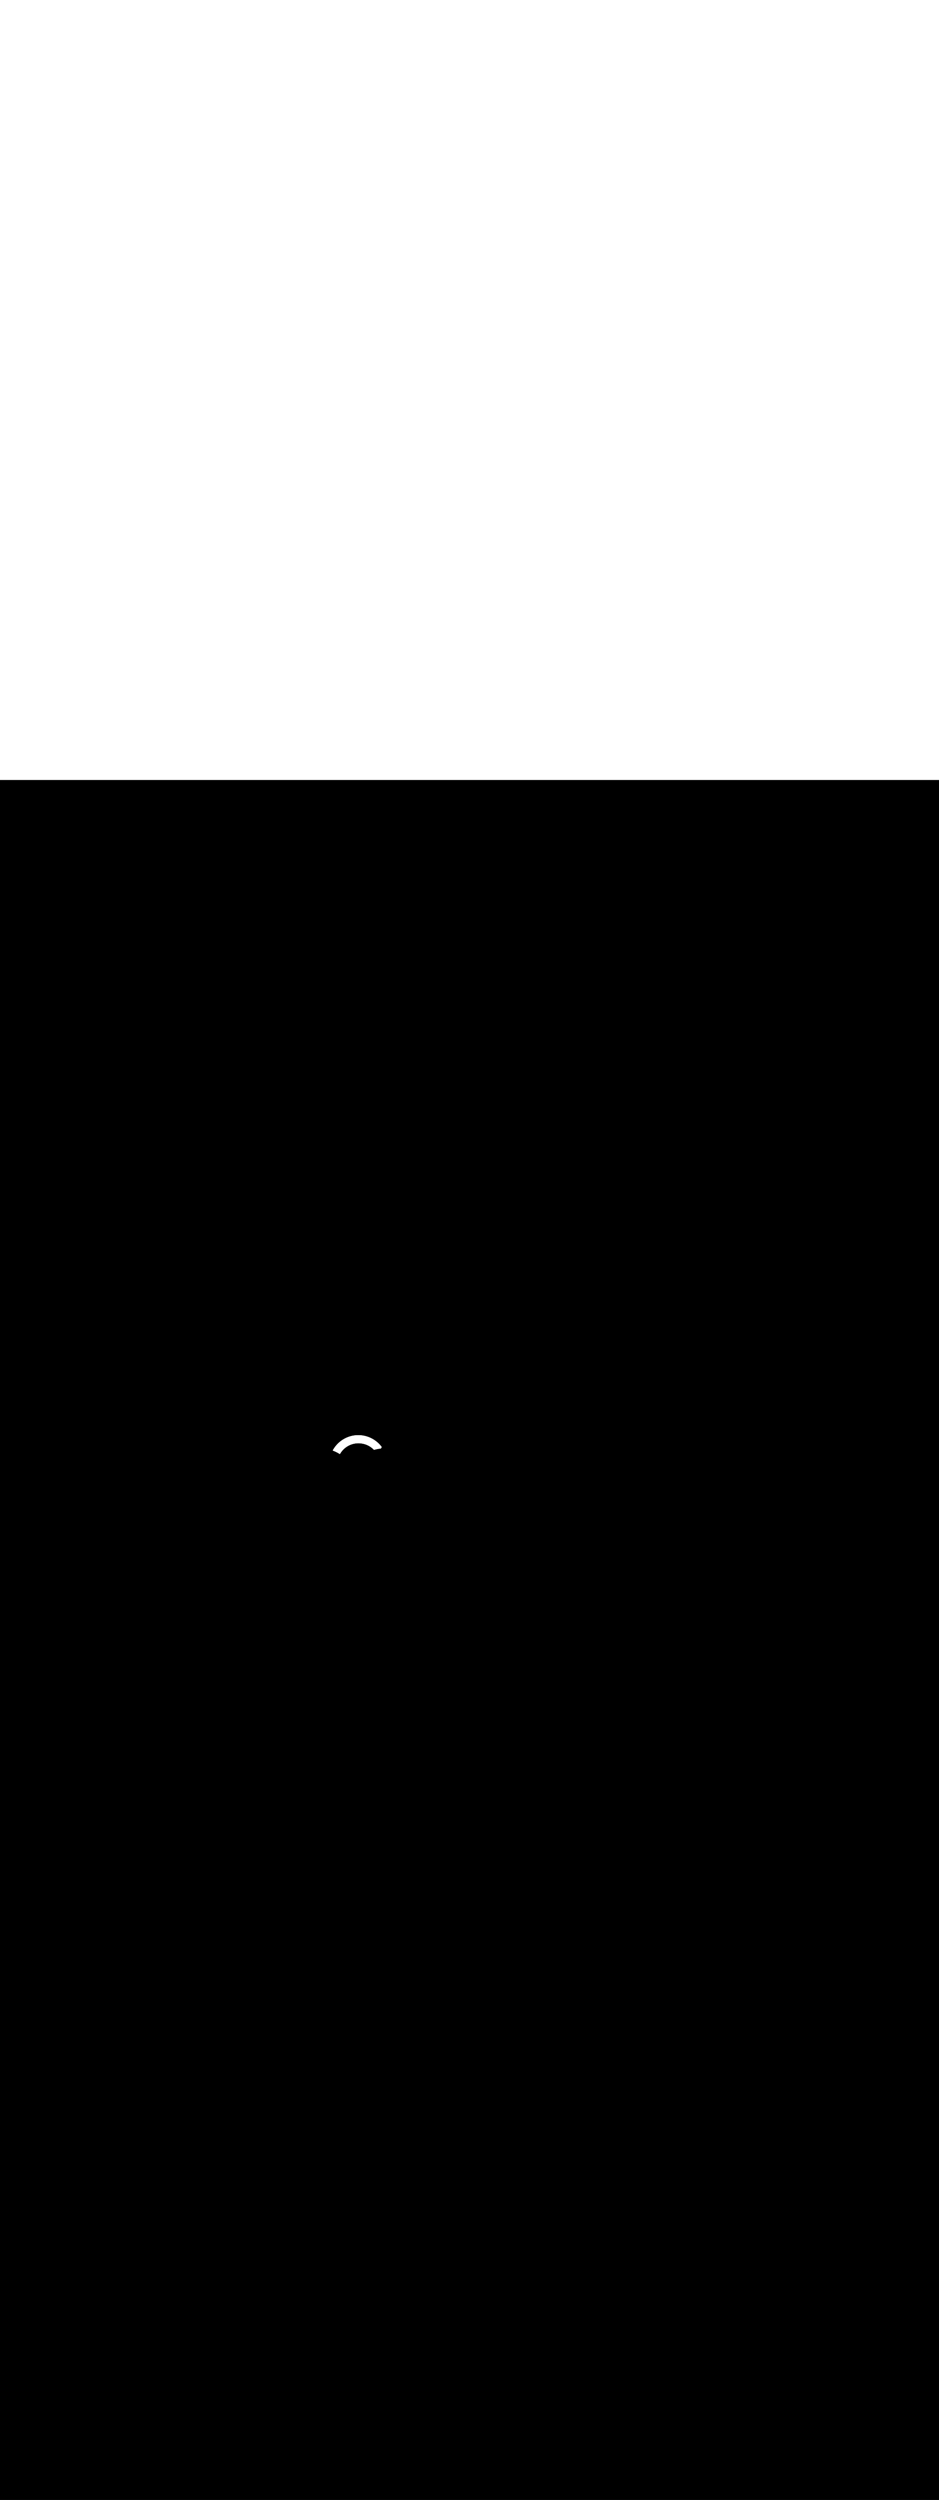 <ns0:svg xmlns:ns0="http://www.w3.org/2000/svg" version="1.1" id="Layer_1" x="0px" y="0px" viewBox="0 0 500 500" style="width: 188px;" xml:space="preserve" data-imageid="moscow-46" imageName="Moscow" class="illustrations_image"><ns0:rect x="0" y="0" width="100%" height="100%" fill="black" /><ns0:g id="highlighted-segment"><ns0:style type="text/css" style="" /><ns0:style type="text/css" style="">
	.st0_moscow-46{fill:#FFFFFF;}
	.st1_moscow-46{fill:#231F20;}
	.st2_moscow-46{fill:#68E1FD;}
	.st3_moscow-46{fill:#D1D3D4;}
</ns0:style><ns0:path class="st0_moscow-46" d="M 203.233 354.881 L 203.272 354.819 L 203.183 354.7 L 203.037 354.508 L 202.888 354.319 L 202.735 354.132 L 202.58 353.948 L 202.422 353.766 L 202.261 353.586 L 202.097 353.408 L 201.93 353.233 L 201.76 353.06 L 201.587 352.89 L 201.412 352.723 L 201.234 352.558 L 201.053 352.395 L 200.869 352.236 L 200.683 352.079 L 200.494 351.925 L 200.302 351.773 L 200.108 351.625 L 199.911 351.479 L 199.712 351.336 L 199.51 351.196 L 199.305 351.059 L 199.098 350.926 L 198.888 350.795 L 198.676 350.667 L 198.462 350.543 L 198.245 350.422 L 198.025 350.304 L 197.803 350.189 L 197.579 350.077 L 197.353 349.969 L 197.124 349.865 L 196.893 349.763 L 196.66 349.665 L 196.424 349.571 L 196.186 349.48 L 195.946 349.393 L 195.704 349.31 L 195.459 349.23 L 195.213 349.154 L 194.964 349.081 L 194.714 349.013 L 194.465 348.949 L 194.215 348.889 L 193.965 348.834 L 193.715 348.783 L 193.465 348.737 L 193.215 348.694 L 192.966 348.656 L 192.716 348.622 L 192.467 348.592 L 192.218 348.567 L 191.969 348.545 L 191.72 348.528 L 191.472 348.514 L 191.224 348.505 L 190.977 348.5 L 190.73 348.499 L 190.484 348.501 L 190.238 348.508 L 189.993 348.519 L 189.748 348.533 L 189.504 348.552 L 189.261 348.574 L 189.018 348.6 L 188.777 348.63 L 188.536 348.664 L 188.296 348.702 L 188.057 348.743 L 187.818 348.788 L 187.581 348.837 L 187.345 348.89 L 187.11 348.946 L 186.876 349.006 L 186.643 349.069 L 186.411 349.136 L 186.181 349.207 L 185.951 349.281 L 185.723 349.359 L 185.497 349.44 L 185.272 349.524 L 185.048 349.613 L 184.825 349.704 L 184.605 349.799 L 184.385 349.897 L 184.167 349.999 L 183.951 350.104 L 183.737 350.213 L 183.524 350.324 L 183.313 350.439 L 183.104 350.557 L 182.897 350.679 L 182.691 350.803 L 182.488 350.931 L 182.286 351.062 L 182.086 351.196 L 181.889 351.333 L 181.693 351.473 L 181.5 351.617 L 181.308 351.763 L 181.119 351.912 L 180.932 352.065 L 180.748 352.22 L 180.566 352.378 L 180.386 352.539 L 180.208 352.703 L 180.033 352.87 L 179.86 353.04 L 179.69 353.213 L 179.523 353.388 L 179.358 353.566 L 179.195 353.747 L 179.036 353.931 L 178.879 354.117 L 178.725 354.306 L 178.573 354.498 L 178.425 354.692 L 178.279 354.889 L 178.136 355.088 L 177.996 355.29 L 177.859 355.495 L 177.726 355.702 L 177.595 355.912 L 177.467 356.124 L 177.343 356.338 L 177.222 356.555 L 177.155 356.679 L 177.24 356.711 L 177.246 356.713 L 177.445 356.788 L 177.45 356.79 L 177.649 356.868 L 177.654 356.87 L 177.852 356.95 L 177.857 356.952 L 178.053 357.034 L 178.059 357.036 L 178.254 357.12 L 178.259 357.123 L 178.454 357.209 L 178.459 357.211 L 178.652 357.3 L 178.657 357.302 L 178.85 357.393 L 178.855 357.396 L 179.046 357.488 L 179.051 357.491 L 179.241 357.586 L 179.246 357.588 L 179.435 357.686 L 179.44 357.688 L 179.628 357.787 L 179.633 357.79 L 179.82 357.891 L 179.825 357.894 L 180.01 357.997 L 180.015 358 L 180.2 358.106 L 180.205 358.108 L 180.388 358.216 L 180.393 358.219 L 180.575 358.328 L 180.579 358.331 L 180.76 358.443 L 180.765 358.446 L 180.945 358.56 L 180.949 358.563 L 180.983 358.585 L 180.999 358.556 L 181.003 358.55 L 181.088 358.401 L 181.092 358.394 L 181.18 358.247 L 181.185 358.24 L 181.275 358.094 L 181.279 358.088 L 181.371 357.944 L 181.376 357.937 L 181.47 357.795 L 181.474 357.788 L 181.571 357.647 L 181.575 357.641 L 181.674 357.502 L 181.679 357.496 L 181.779 357.358 L 181.784 357.352 L 181.887 357.217 L 181.891 357.21 L 181.996 357.077 L 182.001 357.07 L 182.108 356.938 L 182.113 356.932 L 182.221 356.802 L 182.226 356.796 L 182.337 356.668 L 182.342 356.662 L 182.454 356.535 L 182.46 356.53 L 182.574 356.405 L 182.579 356.399 L 182.695 356.276 L 182.701 356.271 L 182.819 356.15 L 182.824 356.144 L 182.944 356.025 L 182.95 356.02 L 183.071 355.903 L 183.077 355.897 L 183.2 355.782 L 183.206 355.777 L 183.331 355.664 L 183.337 355.659 L 183.464 355.547 L 183.469 355.542 L 183.598 355.433 L 183.604 355.428 L 183.734 355.321 L 183.74 355.316 L 183.872 355.211 L 183.878 355.206 L 184.011 355.103 L 184.017 355.098 L 184.152 354.997 L 184.159 354.993 L 184.295 354.894 L 184.301 354.89 L 184.439 354.793 L 184.446 354.788 L 184.585 354.694 L 184.592 354.69 L 184.733 354.597 L 184.739 354.593 L 184.882 354.503 L 184.888 354.499 L 185.032 354.411 L 185.039 354.407 L 185.184 354.321 L 185.191 354.317 L 185.338 354.233 L 185.344 354.23 L 185.492 354.148 L 185.499 354.145 L 185.649 354.066 L 185.656 354.062 L 185.806 353.986 L 185.813 353.982 L 185.965 353.908 L 185.972 353.904 L 186.126 353.832 L 186.133 353.829 L 186.287 353.759 L 186.294 353.756 L 186.45 353.689 L 186.457 353.686 L 186.614 353.621 L 186.621 353.618 L 186.779 353.556 L 186.787 353.553 L 186.946 353.493 L 186.953 353.49 L 187.114 353.433 L 187.121 353.43 L 187.282 353.375 L 187.29 353.373 L 187.452 353.32 L 187.46 353.318 L 187.623 353.268 L 187.631 353.266 L 187.795 353.218 L 187.803 353.216 L 187.968 353.172 L 187.976 353.17 L 188.142 353.127 L 188.15 353.125 L 188.318 353.086 L 188.325 353.084 L 188.494 353.047 L 188.501 353.045 L 188.671 353.011 L 188.678 353.009 L 188.848 352.978 L 188.856 352.976 L 189.027 352.947 L 189.035 352.946 L 189.207 352.92 L 189.215 352.919 L 189.387 352.895 L 189.395 352.894 L 189.568 352.873 L 189.576 352.872 L 189.75 352.854 L 189.758 352.853 L 189.933 352.838 L 189.941 352.838 L 190.116 352.825 L 190.124 352.825 L 190.3 352.815 L 190.308 352.814 L 190.485 352.808 L 190.493 352.807 L 190.67 352.804 L 190.679 352.803 L 190.856 352.802 L 190.864 352.802 L 191.043 352.804 L 191.051 352.804 L 191.23 352.809 L 191.238 352.809 L 191.417 352.817 L 191.426 352.818 L 191.606 352.828 L 191.614 352.829 L 191.794 352.842 L 191.802 352.843 L 191.983 352.86 L 191.991 352.861 L 192.172 352.88 L 192.18 352.881 L 192.362 352.904 L 192.362 352.904 L 192.364 352.904 L 192.512 352.923 L 192.519 352.924 L 192.667 352.945 L 192.674 352.946 L 192.821 352.97 L 192.827 352.971 L 192.974 352.996 L 192.98 352.997 L 193.126 353.024 L 193.133 353.026 L 193.278 353.055 L 193.285 353.056 L 193.429 353.087 L 193.435 353.089 L 193.579 353.122 L 193.586 353.123 L 193.728 353.158 L 193.735 353.16 L 193.877 353.196 L 193.884 353.198 L 194.025 353.237 L 194.032 353.239 L 194.172 353.279 L 194.179 353.281 L 194.318 353.323 L 194.325 353.325 L 194.464 353.37 L 194.47 353.372 L 194.608 353.418 L 194.615 353.42 L 194.752 353.468 L 194.758 353.47 L 194.895 353.519 L 194.901 353.522 L 195.037 353.573 L 195.043 353.576 L 195.178 353.629 L 195.184 353.631 L 195.318 353.686 L 195.324 353.689 L 195.457 353.745 L 195.463 353.748 L 195.595 353.806 L 195.601 353.809 L 195.733 353.869 L 195.739 353.872 L 195.869 353.934 L 195.875 353.937 L 196.004 354 L 196.01 354.003 L 196.138 354.068 L 196.144 354.071 L 196.271 354.138 L 196.277 354.141 L 196.404 354.209 L 196.409 354.212 L 196.535 354.282 L 196.54 354.286 L 196.665 354.357 L 196.67 354.361 L 196.794 354.434 L 196.799 354.437 L 196.921 354.512 L 196.927 354.516 L 197.048 354.592 L 197.054 354.595 L 197.174 354.673 L 197.179 354.677 L 197.298 354.756 L 197.304 354.76 L 197.421 354.841 L 197.427 354.845 L 197.543 354.927 L 197.549 354.931 L 197.664 355.015 L 197.67 355.019 L 197.784 355.104 L 197.789 355.108 L 197.902 355.195 L 197.908 355.199 L 198.02 355.287 L 198.025 355.292 L 198.136 355.381 L 198.141 355.385 L 198.25 355.477 L 198.255 355.481 L 198.364 355.573 L 198.369 355.578 L 198.476 355.672 L 198.481 355.676 L 198.586 355.771 L 198.591 355.776 L 198.696 355.873 L 198.701 355.877 L 198.804 355.975 L 198.809 355.98 L 198.911 356.079 L 198.916 356.084 L 199.016 356.184 L 199.021 356.189 L 199.12 356.291 L 199.125 356.296 L 199.152 356.324 L 199.425 356.245 L 199.432 356.243 L 199.714 356.165 L 199.722 356.163 L 200.005 356.091 L 200.012 356.089 L 200.296 356.02 L 200.304 356.019 L 200.589 355.955 L 200.597 355.953 L 200.883 355.893 L 200.891 355.892 L 201.178 355.836 L 201.186 355.835 L 201.474 355.784 L 201.482 355.783 L 201.771 355.736 L 201.778 355.735 L 202.068 355.693 L 202.076 355.692 L 202.367 355.655 L 202.375 355.654 L 202.666 355.621 L 202.674 355.62 L 202.812 355.606 L 202.816 355.6 L 202.947 355.365 L 202.951 355.358 L 203.086 355.125 L 203.09 355.118 L 203.229 354.887 L 203.233 354.881 Z" id="element_359" style="" /><ns0:path class="st0_moscow-46" d="M 203.233 354.881 L 203.272 354.819 L 203.183 354.7 L 203.037 354.508 L 202.888 354.319 L 202.735 354.132 L 202.58 353.948 L 202.422 353.766 L 202.261 353.586 L 202.097 353.408 L 201.93 353.233 L 201.76 353.06 L 201.587 352.89 L 201.412 352.723 L 201.234 352.558 L 201.053 352.395 L 200.869 352.236 L 200.683 352.079 L 200.494 351.925 L 200.302 351.773 L 200.108 351.625 L 199.911 351.479 L 199.712 351.336 L 199.51 351.196 L 199.305 351.059 L 199.098 350.926 L 198.888 350.795 L 198.676 350.667 L 198.462 350.543 L 198.245 350.422 L 198.025 350.304 L 197.803 350.189 L 197.579 350.077 L 197.353 349.969 L 197.124 349.865 L 196.893 349.763 L 196.66 349.665 L 196.424 349.571 L 196.186 349.48 L 195.946 349.393 L 195.704 349.31 L 195.459 349.23 L 195.213 349.154 L 194.964 349.081 L 194.714 349.013 L 194.465 348.949 L 194.215 348.889 L 193.965 348.834 L 193.715 348.783 L 193.465 348.737 L 193.215 348.694 L 192.966 348.656 L 192.716 348.622 L 192.467 348.592 L 192.218 348.567 L 191.969 348.545 L 191.72 348.528 L 191.472 348.514 L 191.224 348.505 L 190.977 348.5 L 190.73 348.499 L 190.484 348.501 L 190.238 348.508 L 189.993 348.519 L 189.748 348.533 L 189.504 348.552 L 189.261 348.574 L 189.018 348.6 L 188.777 348.63 L 188.536 348.664 L 188.296 348.702 L 188.057 348.743 L 187.818 348.788 L 187.581 348.837 L 187.345 348.89 L 187.11 348.946 L 186.876 349.006 L 186.643 349.069 L 186.411 349.136 L 186.181 349.207 L 185.951 349.281 L 185.723 349.359 L 185.497 349.44 L 185.272 349.524 L 185.048 349.613 L 184.825 349.704 L 184.605 349.799 L 184.385 349.897 L 184.167 349.999 L 183.951 350.104 L 183.737 350.213 L 183.524 350.324 L 183.313 350.439 L 183.104 350.557 L 182.897 350.679 L 182.691 350.803 L 182.488 350.931 L 182.286 351.062 L 182.086 351.196 L 181.889 351.333 L 181.693 351.473 L 181.5 351.617 L 181.308 351.763 L 181.119 351.912 L 180.932 352.065 L 180.748 352.22 L 180.566 352.378 L 180.386 352.539 L 180.208 352.703 L 180.033 352.87 L 179.86 353.04 L 179.69 353.213 L 179.523 353.388 L 179.358 353.566 L 179.195 353.747 L 179.036 353.931 L 178.879 354.117 L 178.725 354.306 L 178.573 354.498 L 178.425 354.692 L 178.279 354.889 L 178.136 355.088 L 177.996 355.29 L 177.859 355.495 L 177.726 355.702 L 177.595 355.912 L 177.467 356.124 L 177.343 356.338 L 177.222 356.555 L 177.155 356.679 L 177.24 356.711 L 177.246 356.713 L 177.445 356.788 L 177.45 356.79 L 177.649 356.868 L 177.654 356.87 L 177.852 356.95 L 177.857 356.952 L 178.053 357.034 L 178.059 357.036 L 178.254 357.12 L 178.259 357.123 L 178.454 357.209 L 178.459 357.211 L 178.652 357.3 L 178.657 357.302 L 178.85 357.393 L 178.855 357.396 L 179.046 357.488 L 179.051 357.491 L 179.241 357.586 L 179.246 357.588 L 179.435 357.686 L 179.44 357.688 L 179.628 357.787 L 179.633 357.79 L 179.82 357.891 L 179.825 357.894 L 180.01 357.997 L 180.015 358 L 180.2 358.106 L 180.205 358.108 L 180.388 358.216 L 180.393 358.219 L 180.575 358.328 L 180.579 358.331 L 180.76 358.443 L 180.765 358.446 L 180.945 358.56 L 180.949 358.563 L 180.983 358.585 L 180.999 358.556 L 181.003 358.55 L 181.088 358.401 L 181.092 358.394 L 181.18 358.247 L 181.185 358.24 L 181.275 358.094 L 181.279 358.088 L 181.371 357.944 L 181.376 357.937 L 181.47 357.795 L 181.474 357.788 L 181.571 357.647 L 181.575 357.641 L 181.674 357.502 L 181.679 357.496 L 181.779 357.358 L 181.784 357.352 L 181.887 357.217 L 181.891 357.21 L 181.996 357.077 L 182.001 357.07 L 182.108 356.938 L 182.113 356.932 L 182.221 356.802 L 182.226 356.796 L 182.337 356.668 L 182.342 356.662 L 182.454 356.535 L 182.46 356.53 L 182.574 356.405 L 182.579 356.399 L 182.695 356.276 L 182.701 356.271 L 182.819 356.15 L 182.824 356.144 L 182.944 356.025 L 182.95 356.02 L 183.071 355.903 L 183.077 355.897 L 183.2 355.782 L 183.206 355.777 L 183.331 355.664 L 183.337 355.659 L 183.464 355.547 L 183.469 355.542 L 183.598 355.433 L 183.604 355.428 L 183.734 355.321 L 183.74 355.316 L 183.872 355.211 L 183.878 355.206 L 184.011 355.103 L 184.017 355.098 L 184.152 354.997 L 184.159 354.993 L 184.295 354.894 L 184.301 354.89 L 184.439 354.793 L 184.446 354.788 L 184.585 354.694 L 184.592 354.69 L 184.733 354.597 L 184.739 354.593 L 184.882 354.503 L 184.888 354.499 L 185.032 354.411 L 185.039 354.407 L 185.184 354.321 L 185.191 354.317 L 185.338 354.233 L 185.344 354.23 L 185.492 354.148 L 185.499 354.145 L 185.649 354.066 L 185.656 354.062 L 185.806 353.986 L 185.813 353.982 L 185.965 353.908 L 185.972 353.904 L 186.126 353.832 L 186.133 353.829 L 186.287 353.759 L 186.294 353.756 L 186.45 353.689 L 186.457 353.686 L 186.614 353.621 L 186.621 353.618 L 186.779 353.556 L 186.787 353.553 L 186.946 353.493 L 186.953 353.49 L 187.114 353.433 L 187.121 353.43 L 187.282 353.375 L 187.29 353.373 L 187.452 353.32 L 187.46 353.318 L 187.623 353.268 L 187.631 353.266 L 187.795 353.218 L 187.803 353.216 L 187.968 353.172 L 187.976 353.17 L 188.142 353.127 L 188.15 353.125 L 188.318 353.086 L 188.325 353.084 L 188.494 353.047 L 188.501 353.045 L 188.671 353.011 L 188.678 353.009 L 188.848 352.978 L 188.856 352.976 L 189.027 352.947 L 189.035 352.946 L 189.207 352.92 L 189.215 352.919 L 189.387 352.895 L 189.395 352.894 L 189.568 352.873 L 189.576 352.872 L 189.75 352.854 L 189.758 352.853 L 189.933 352.838 L 189.941 352.838 L 190.116 352.825 L 190.124 352.825 L 190.3 352.815 L 190.308 352.814 L 190.485 352.808 L 190.493 352.807 L 190.67 352.804 L 190.679 352.803 L 190.856 352.802 L 190.864 352.802 L 191.043 352.804 L 191.051 352.804 L 191.23 352.809 L 191.238 352.809 L 191.417 352.817 L 191.426 352.818 L 191.606 352.828 L 191.614 352.829 L 191.794 352.842 L 191.802 352.843 L 191.983 352.86 L 191.991 352.861 L 192.172 352.88 L 192.18 352.881 L 192.362 352.904 L 192.362 352.904 L 192.364 352.904 L 192.512 352.923 L 192.519 352.924 L 192.667 352.945 L 192.674 352.946 L 192.821 352.97 L 192.827 352.971 L 192.974 352.996 L 192.98 352.997 L 193.126 353.024 L 193.133 353.026 L 193.278 353.055 L 193.285 353.056 L 193.429 353.087 L 193.435 353.089 L 193.579 353.122 L 193.586 353.123 L 193.728 353.158 L 193.735 353.16 L 193.877 353.196 L 193.884 353.198 L 194.025 353.237 L 194.032 353.239 L 194.172 353.279 L 194.179 353.281 L 194.318 353.323 L 194.325 353.325 L 194.464 353.37 L 194.47 353.372 L 194.608 353.418 L 194.615 353.42 L 194.752 353.468 L 194.758 353.47 L 194.895 353.519 L 194.901 353.522 L 195.037 353.573 L 195.043 353.576 L 195.178 353.629 L 195.184 353.631 L 195.318 353.686 L 195.324 353.689 L 195.457 353.745 L 195.463 353.748 L 195.595 353.806 L 195.601 353.809 L 195.733 353.869 L 195.739 353.872 L 195.869 353.934 L 195.875 353.937 L 196.004 354 L 196.01 354.003 L 196.138 354.068 L 196.144 354.071 L 196.271 354.138 L 196.277 354.141 L 196.404 354.209 L 196.409 354.212 L 196.535 354.282 L 196.54 354.286 L 196.665 354.357 L 196.67 354.361 L 196.794 354.434 L 196.799 354.437 L 196.921 354.512 L 196.927 354.516 L 197.048 354.592 L 197.054 354.595 L 197.174 354.673 L 197.179 354.677 L 197.298 354.756 L 197.304 354.76 L 197.421 354.841 L 197.427 354.845 L 197.543 354.927 L 197.549 354.931 L 197.664 355.015 L 197.67 355.019 L 197.784 355.104 L 197.789 355.108 L 197.902 355.195 L 197.908 355.199 L 198.02 355.287 L 198.025 355.292 L 198.136 355.381 L 198.141 355.385 L 198.25 355.477 L 198.255 355.481 L 198.364 355.573 L 198.369 355.578 L 198.476 355.672 L 198.481 355.676 L 198.586 355.771 L 198.591 355.776 L 198.696 355.873 L 198.701 355.877 L 198.804 355.975 L 198.809 355.98 L 198.911 356.079 L 198.916 356.084 L 199.016 356.184 L 199.021 356.189 L 199.12 356.291 L 199.125 356.296 L 199.152 356.324 L 199.425 356.245 L 199.432 356.243 L 199.714 356.165 L 199.722 356.163 L 200.005 356.091 L 200.012 356.089 L 200.296 356.02 L 200.304 356.019 L 200.589 355.955 L 200.597 355.953 L 200.883 355.893 L 200.891 355.892 L 201.178 355.836 L 201.186 355.835 L 201.474 355.784 L 201.482 355.783 L 201.771 355.736 L 201.778 355.735 L 202.068 355.693 L 202.076 355.692 L 202.367 355.655 L 202.375 355.654 L 202.666 355.621 L 202.674 355.62 L 202.812 355.606 L 202.816 355.6 L 202.947 355.365 L 202.951 355.358 L 203.086 355.125 L 203.09 355.118 L 203.229 354.887 L 203.233 354.881 Z" id="element_359" style="" /></ns0:g></ns0:svg>